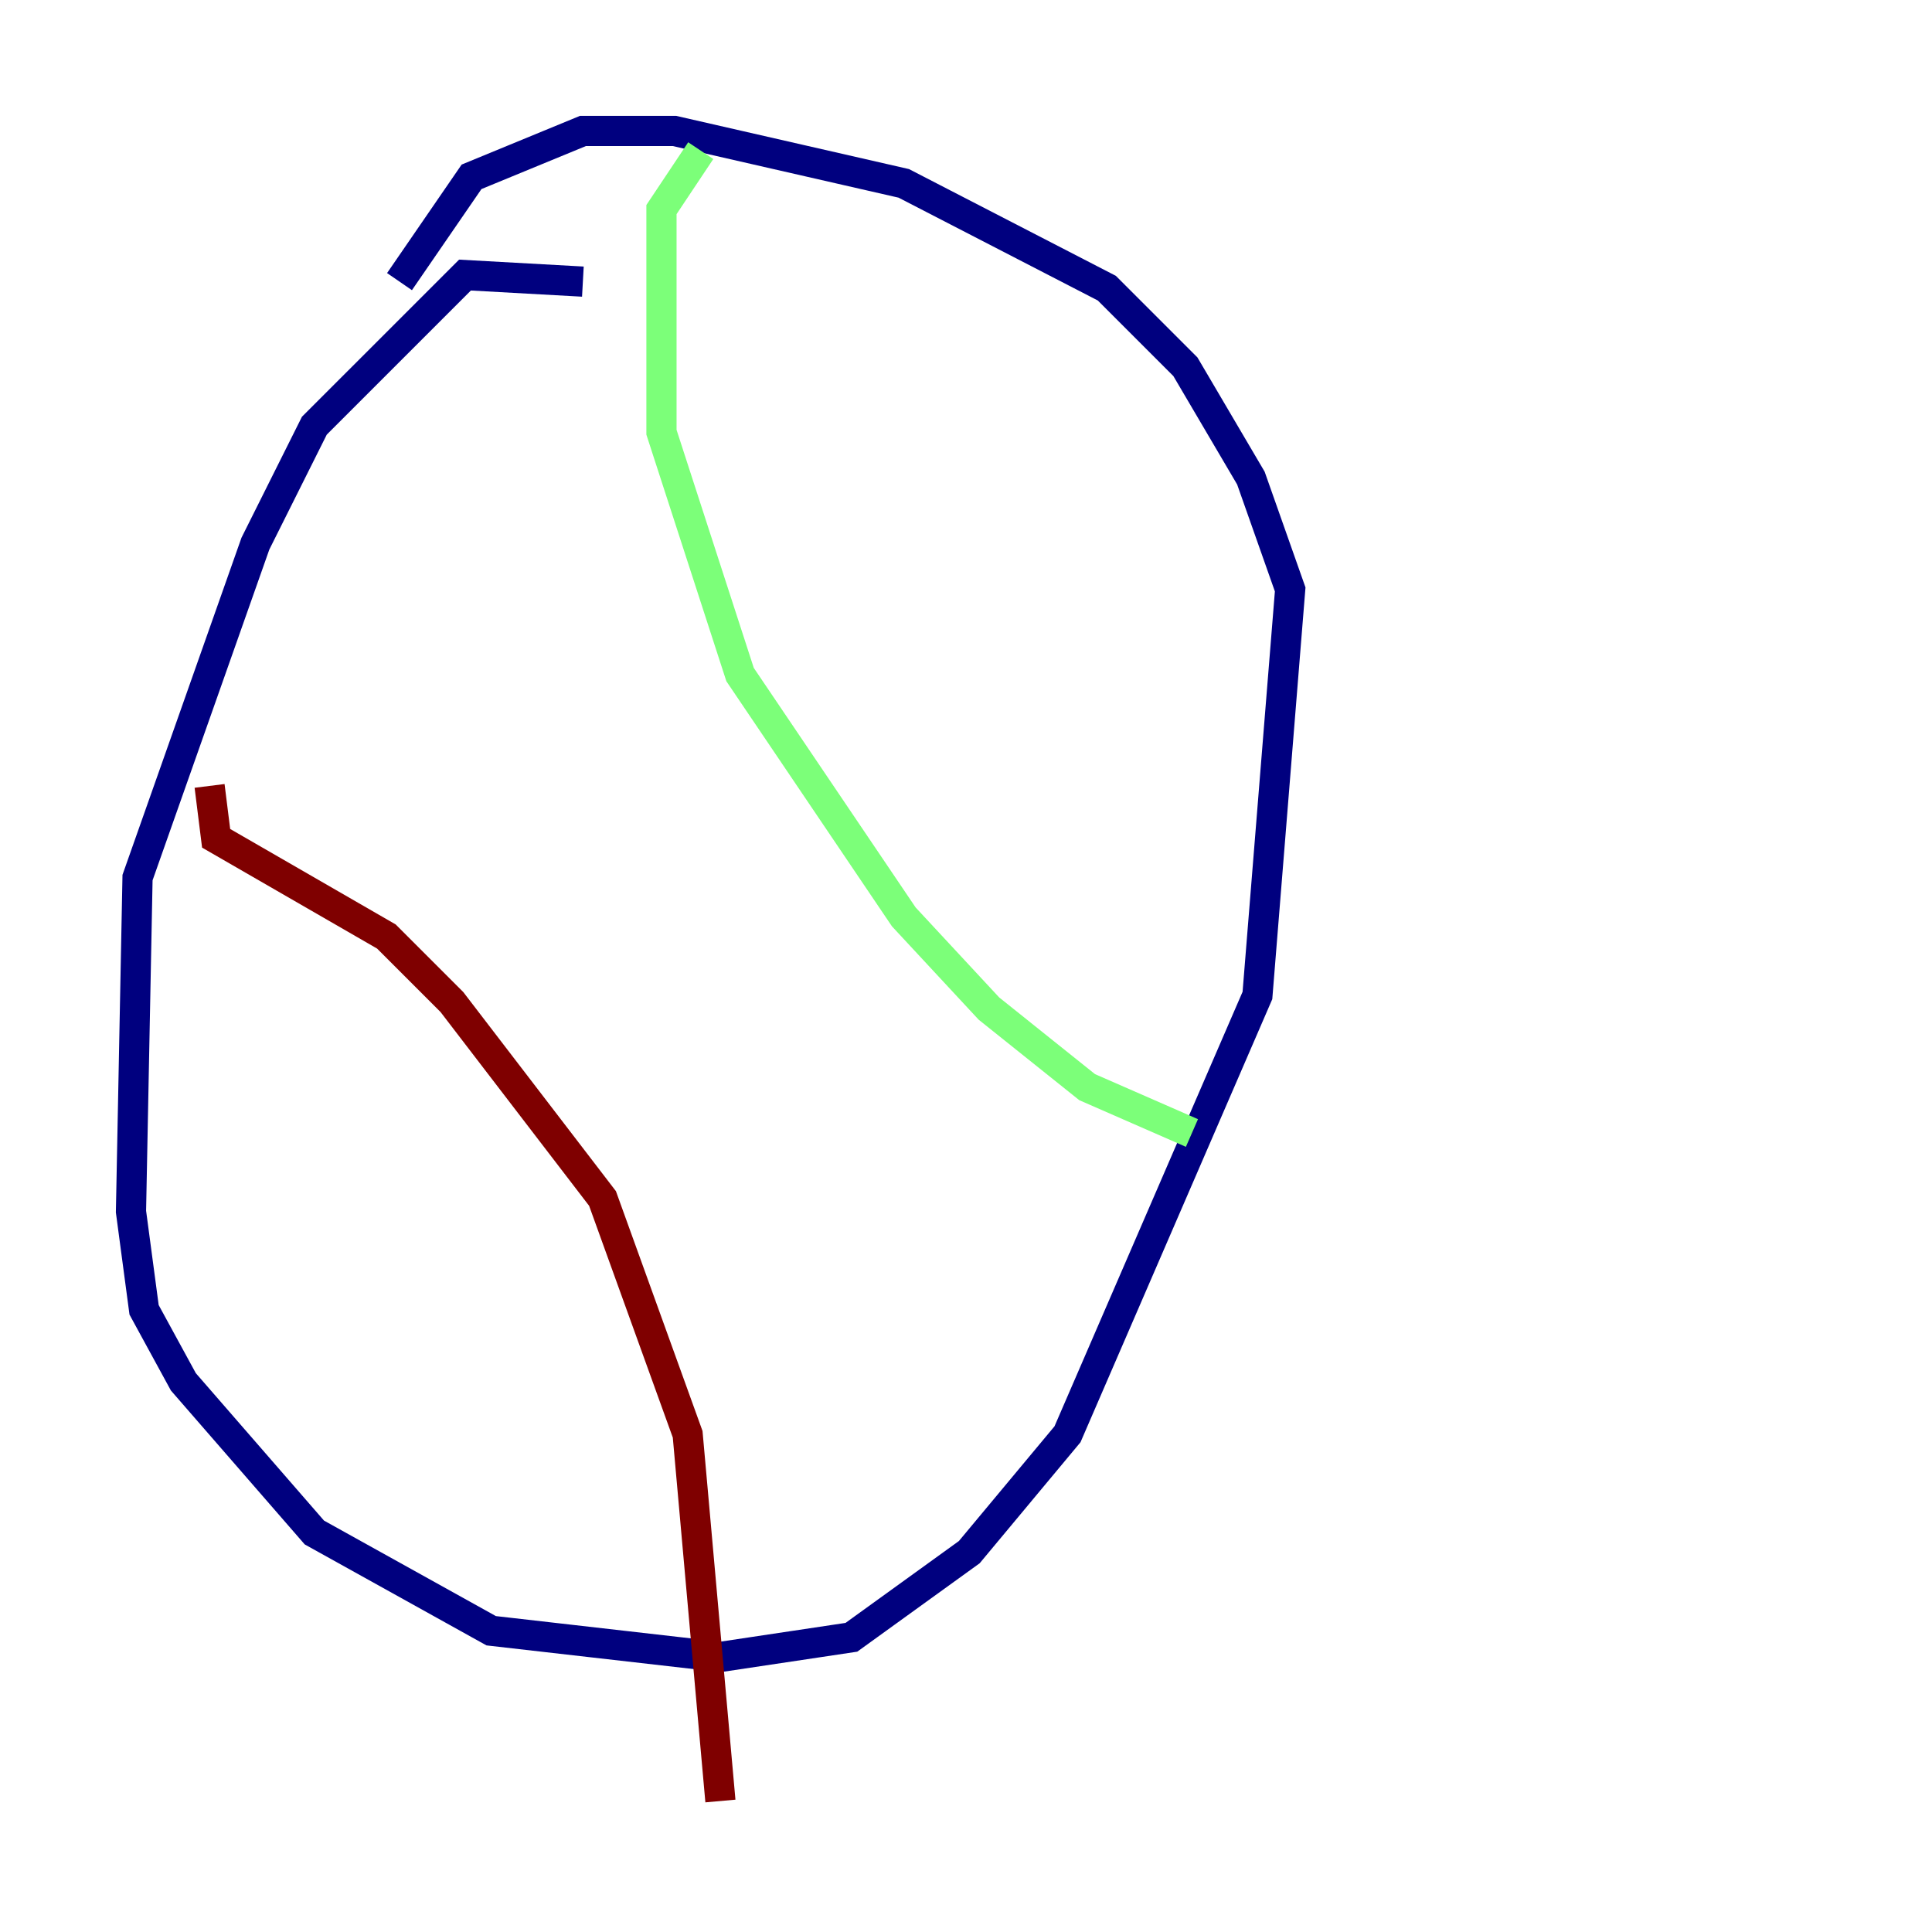 <?xml version="1.0" encoding="utf-8" ?>
<svg baseProfile="tiny" height="128" version="1.2" viewBox="0,0,128,128" width="128" xmlns="http://www.w3.org/2000/svg" xmlns:ev="http://www.w3.org/2001/xml-events" xmlns:xlink="http://www.w3.org/1999/xlink"><defs /><polyline fill="none" points="38.617,18.658 30.807,18.224 20.827,28.203 16.922,36.014 9.112,58.142 8.678,80.271 9.546,86.78 12.149,91.552 20.827,101.532 32.542,108.041 47.729,109.776 56.407,108.475 64.217,102.834 70.725,95.024 83.308,65.953 85.478,39.051 82.875,31.675 78.536,24.298 73.329,19.091 59.878,12.149 44.691,8.678 38.617,8.678 31.241,11.715 26.468,18.658" stroke="#00007f" stroke-width="2" /><polyline fill="none" points="46.427,9.98 43.824,13.885 43.824,28.637 49.031,44.691 59.878,60.746 65.519,66.82 72.027,72.027 78.969,75.064" stroke="#7cff79" stroke-width="2" /><polyline fill="none" points="13.885,52.068 14.319,55.539 25.6,62.047 29.939,66.386 39.919,79.403 45.559,95.024 47.729,119.322" stroke="#7f0000" stroke-width="2" /></svg>